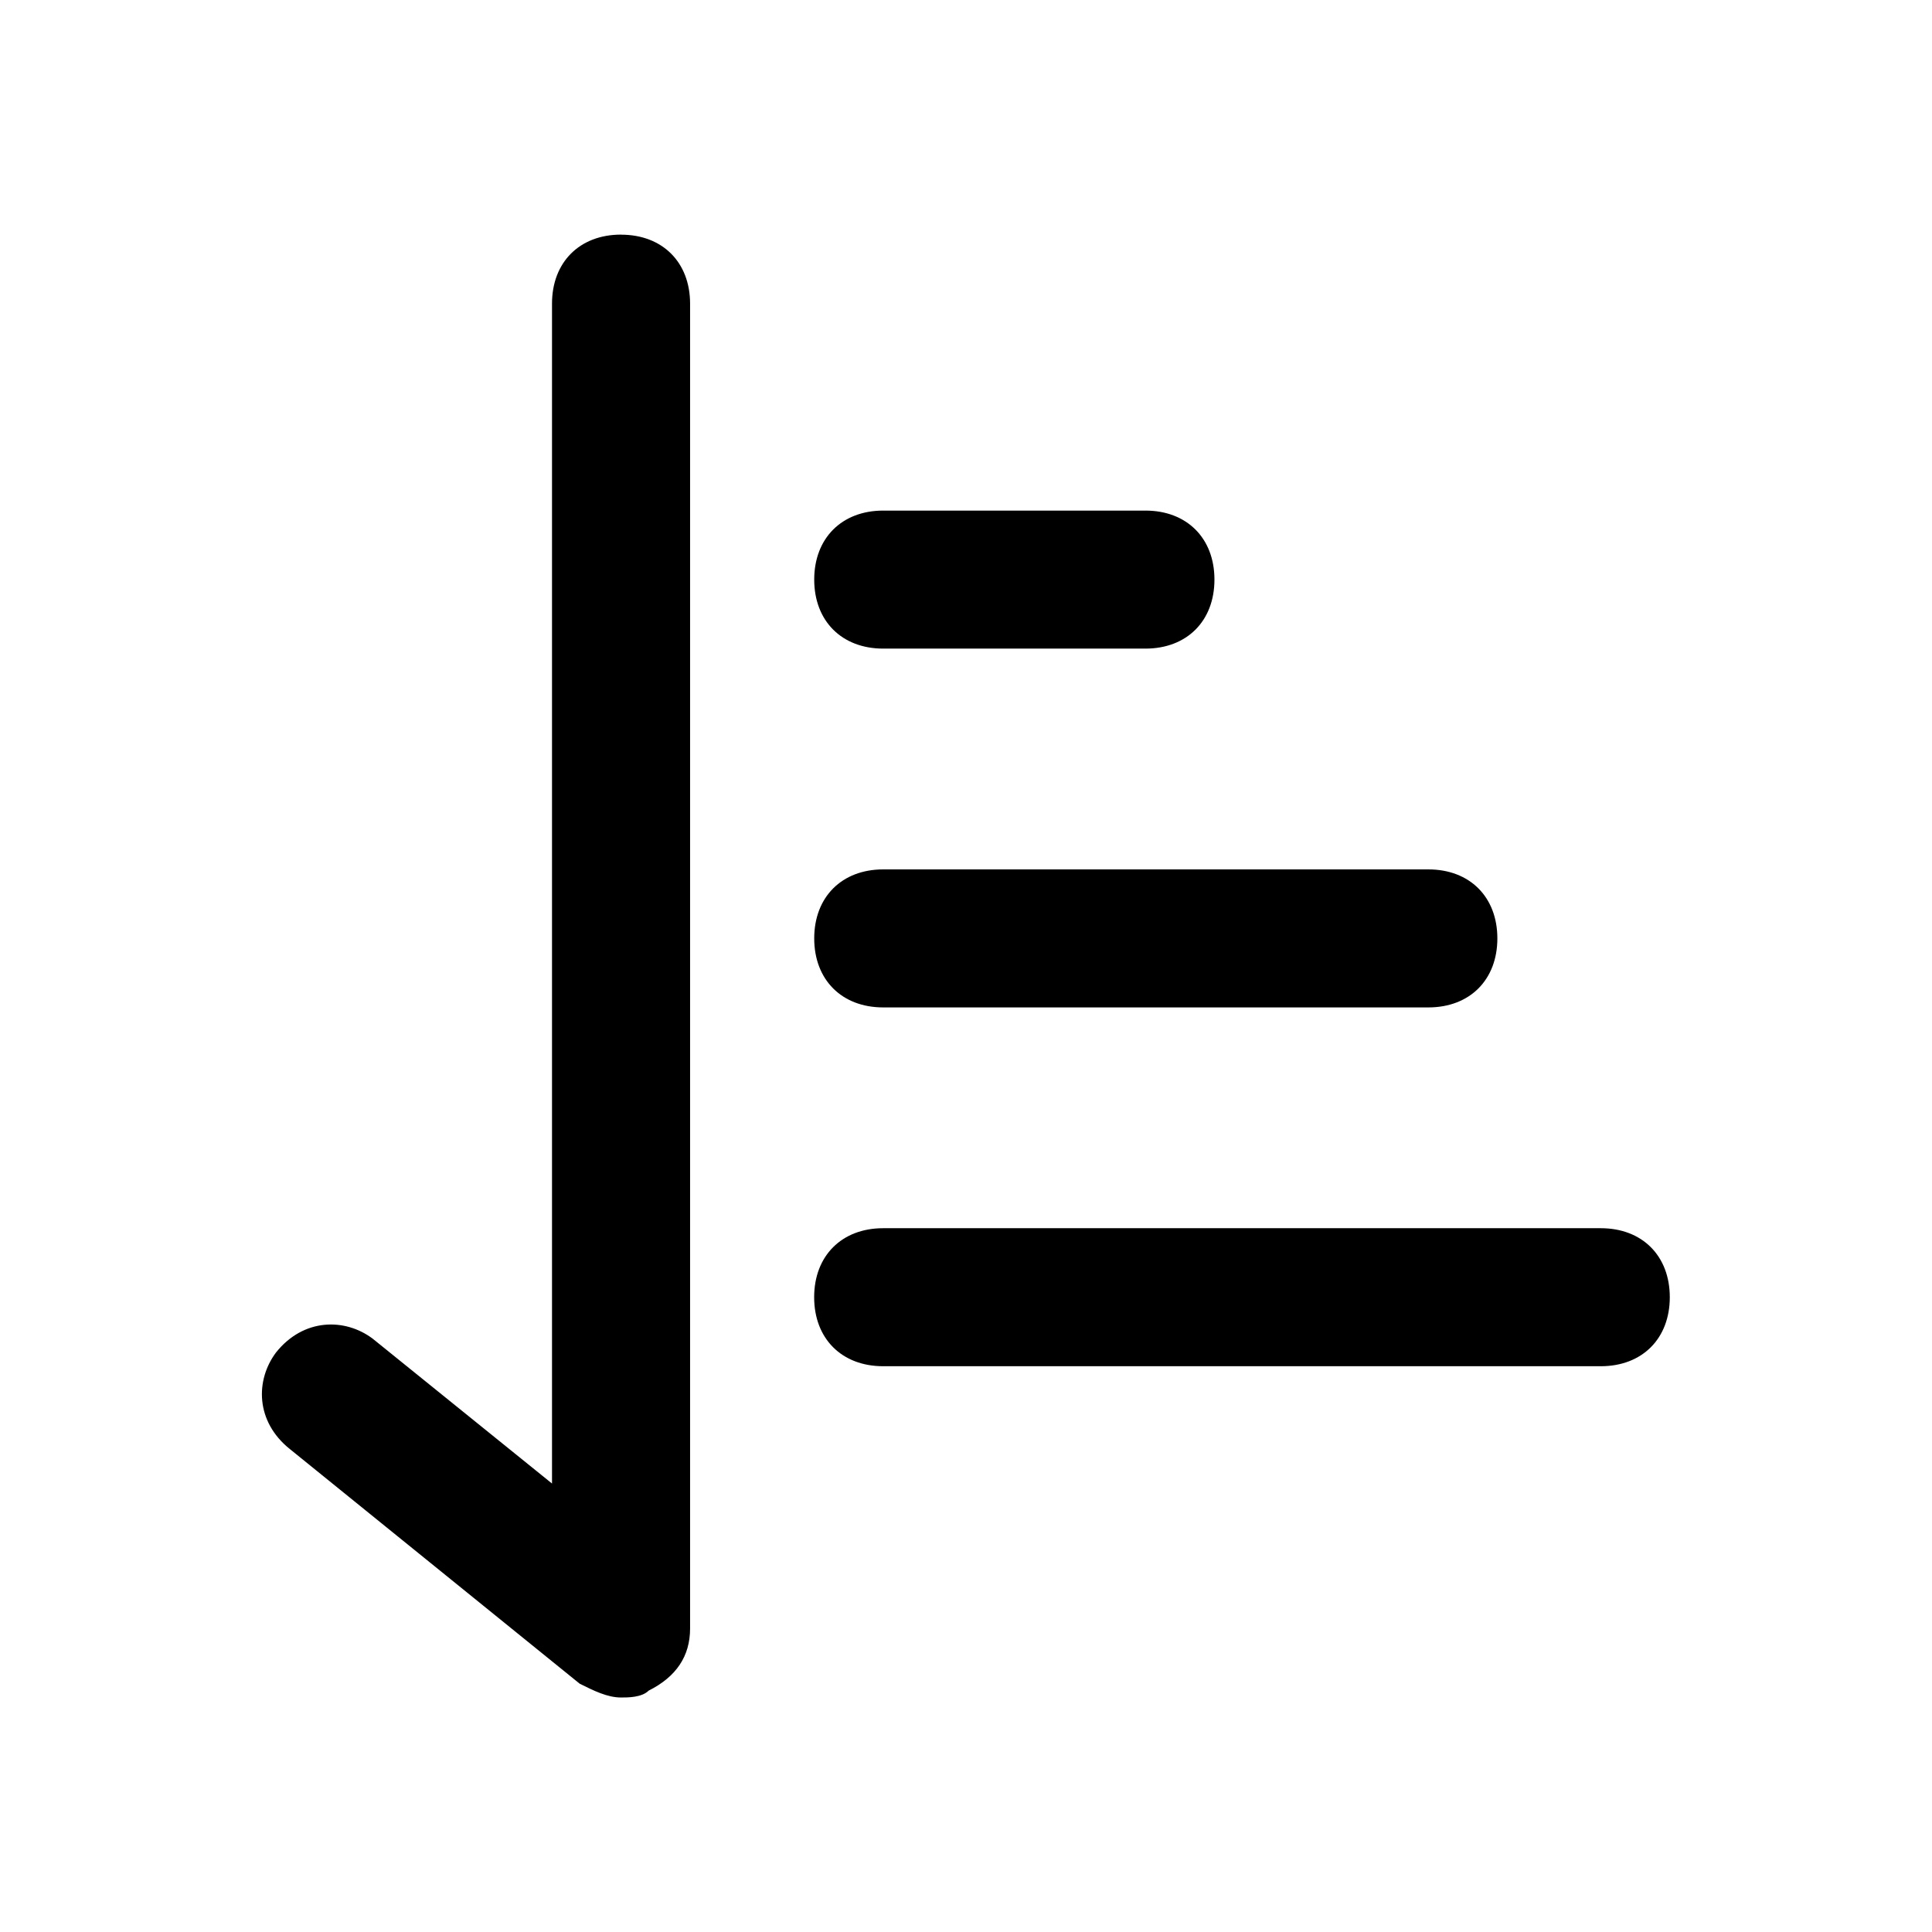 <!-- Generated by IcoMoon.io -->
<svg version="1.1" xmlns="http://www.w3.org/2000/svg" width="32" height="32" viewBox="0 0 32 32">
<title>sort-1</title>
<path d="M10.286 3.886c-0.686 0-1.143 0.457-1.143 1.143v19.543l-2.971-2.4c-0.457-0.343-1.143-0.343-1.6 0.229-0.343 0.457-0.343 1.143 0.229 1.6l4.8 3.886c0.229 0.114 0.457 0.229 0.686 0.229 0.114 0 0.343 0 0.457-0.114 0.457-0.229 0.686-0.571 0.686-1.029v-21.943c0-0.686-0.457-1.143-1.143-1.143zM26.514 20.343h-11.886c-0.686 0-1.143 0.457-1.143 1.143s0.457 1.143 1.143 1.143h11.886c0.686 0 1.143-0.457 1.143-1.143s-0.457-1.143-1.143-1.143zM14.629 16.686h9.029c0.686 0 1.143-0.457 1.143-1.143s-0.457-1.143-1.143-1.143h-9.029c-0.686 0-1.143 0.457-1.143 1.143s0.457 1.143 1.143 1.143zM14.629 10.743h4.343c0.686 0 1.143-0.457 1.143-1.143s-0.457-1.143-1.143-1.143h-4.343c-0.686 0-1.143 0.457-1.143 1.143s0.457 1.143 1.143 1.143z"></path>
</svg>
